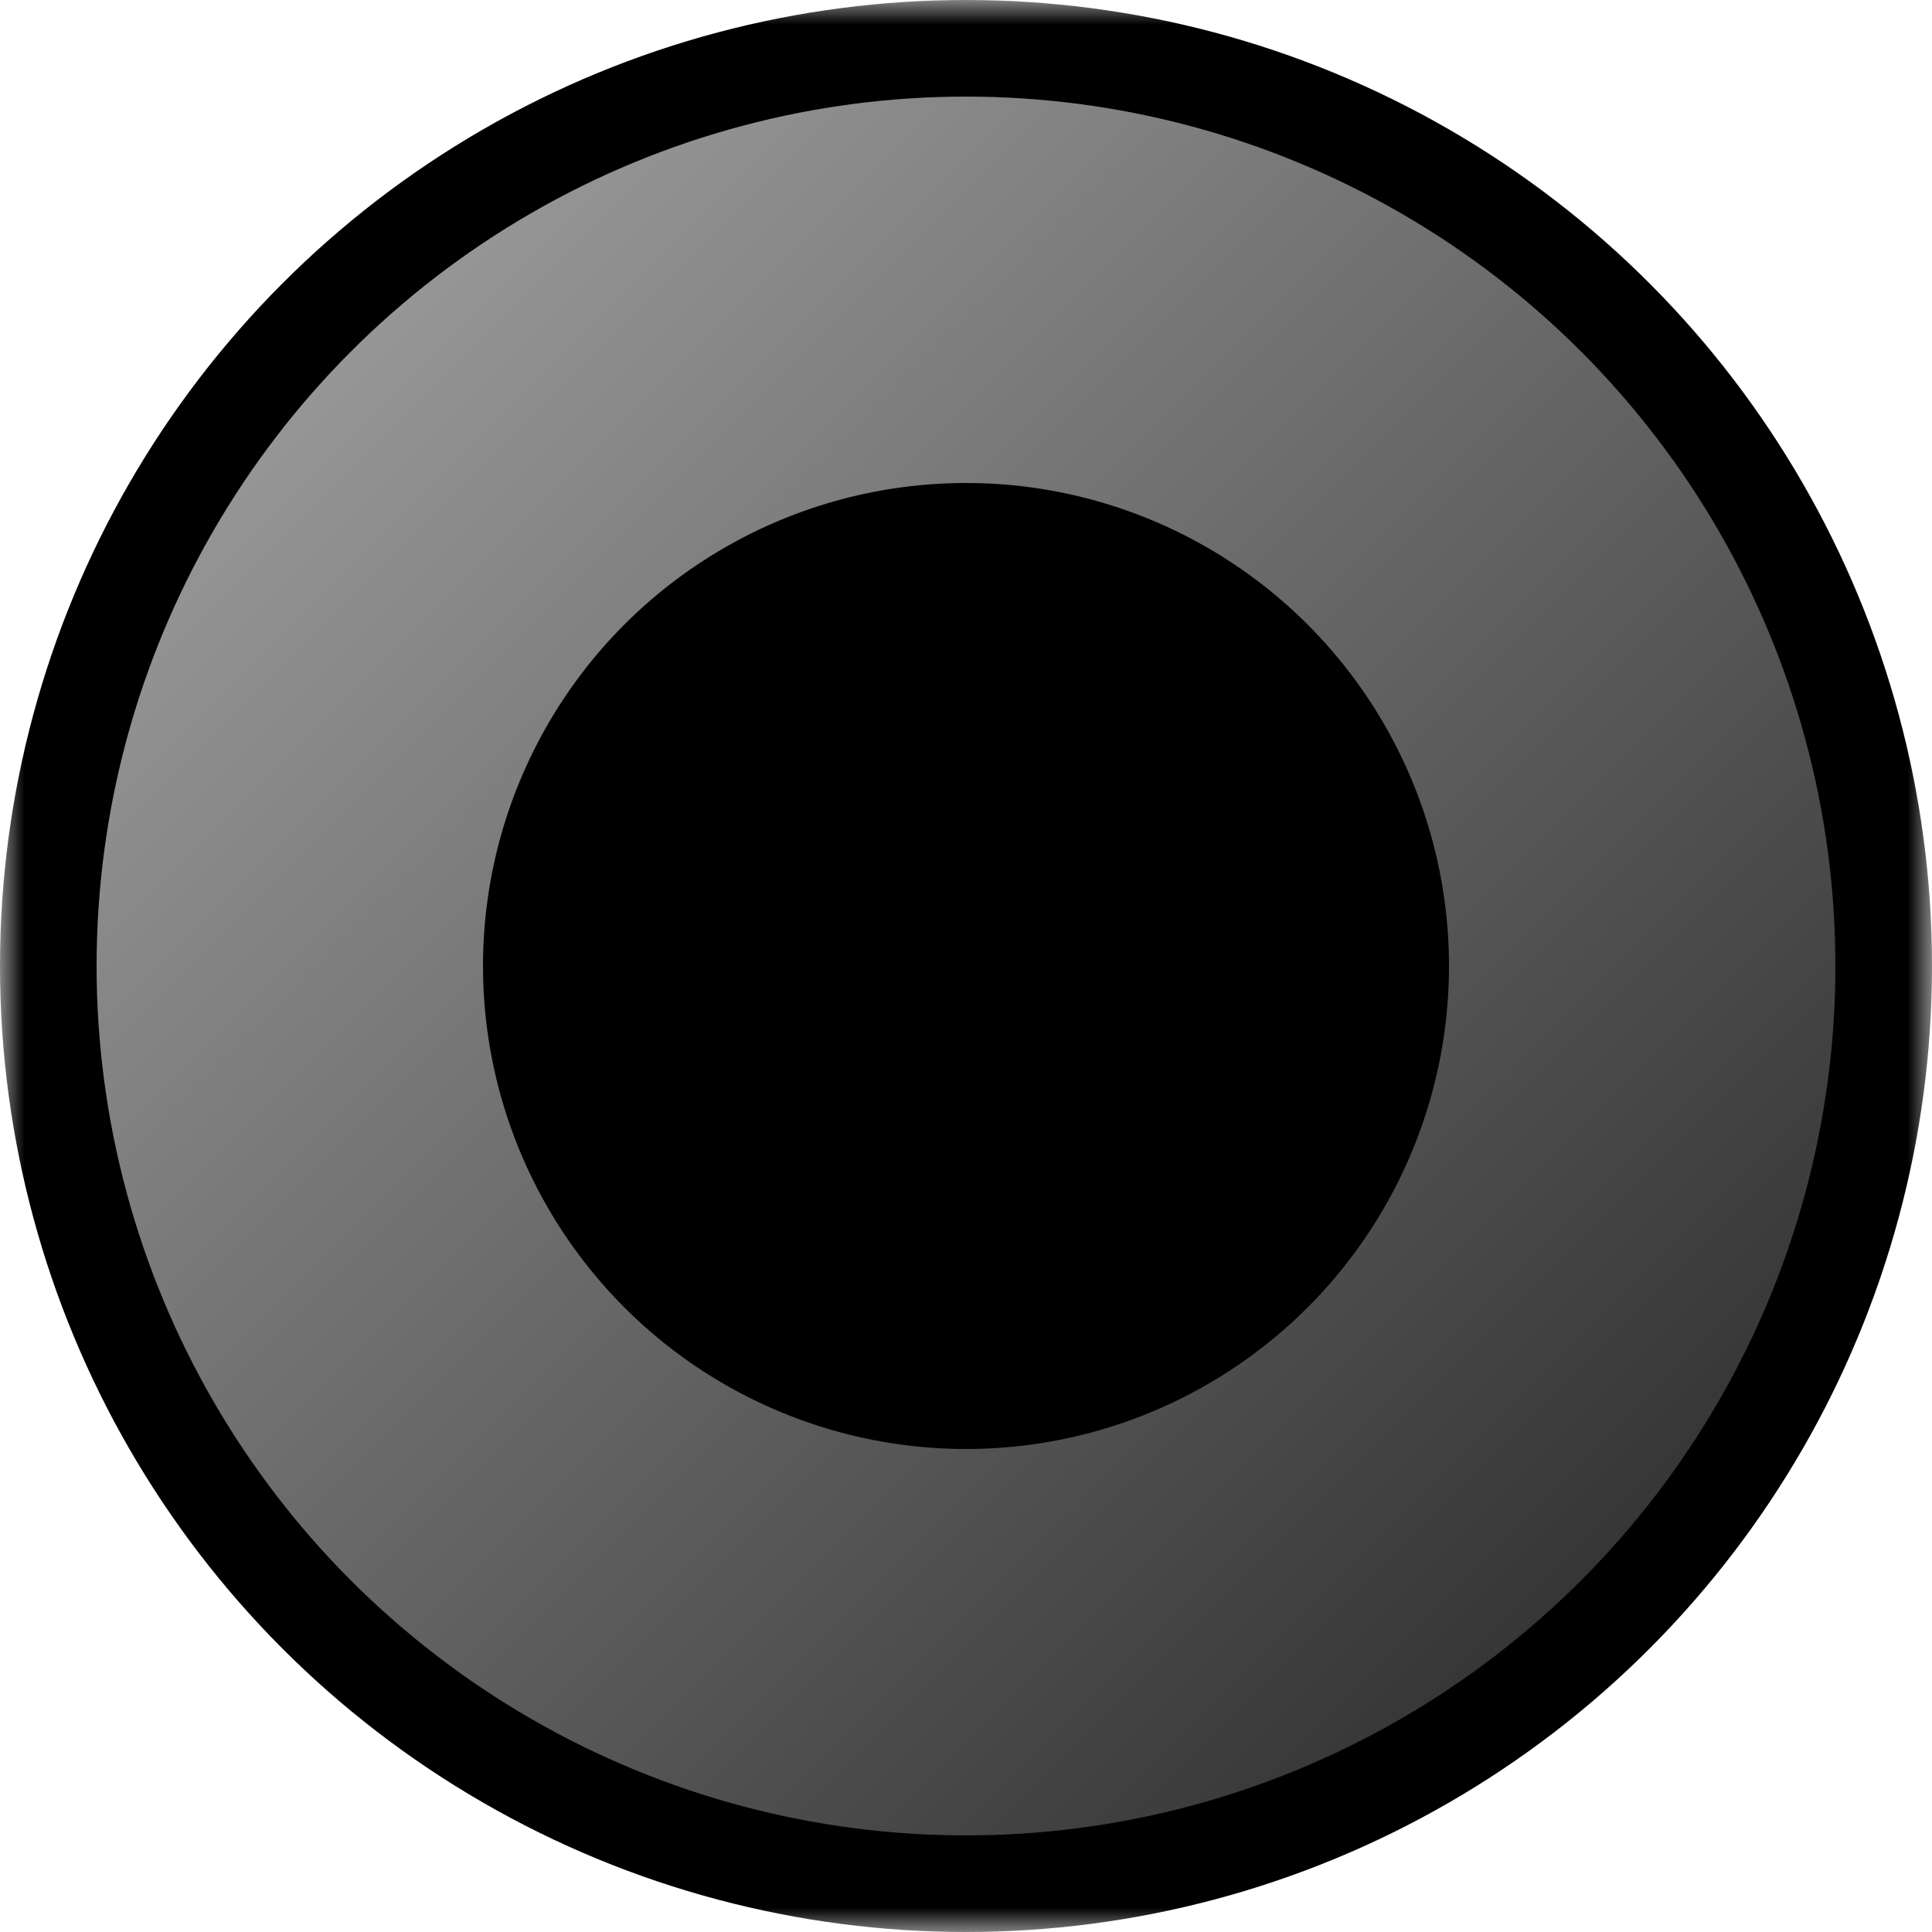 <?xml version="1.0"?>
<svg xmlns="http://www.w3.org/2000/svg" width="40" height="40">
  <mask id="m">
    <rect x="0" y="0" width="40" height="40" fill="white"/>
    <circle cx="20" cy="20" r="8" fill="black" />
  </mask>
  <linearGradient id="g" x1="0" x2="1" y1="0" y2="1">
    <stop offset="0%" stop-color="#aaaaaa" />
    <stop offset="100%" stop-color="#222222" />
  </linearGradient>
  <g mask="url(#m)">
    <circle cx="20" cy="20" r="20" fill="black" />
    <circle cx="20" cy="20" r="18" fill="url(#g)"/>
    <circle cx="20" cy="20" r="10" fill="black" />
  </g>
</svg>
